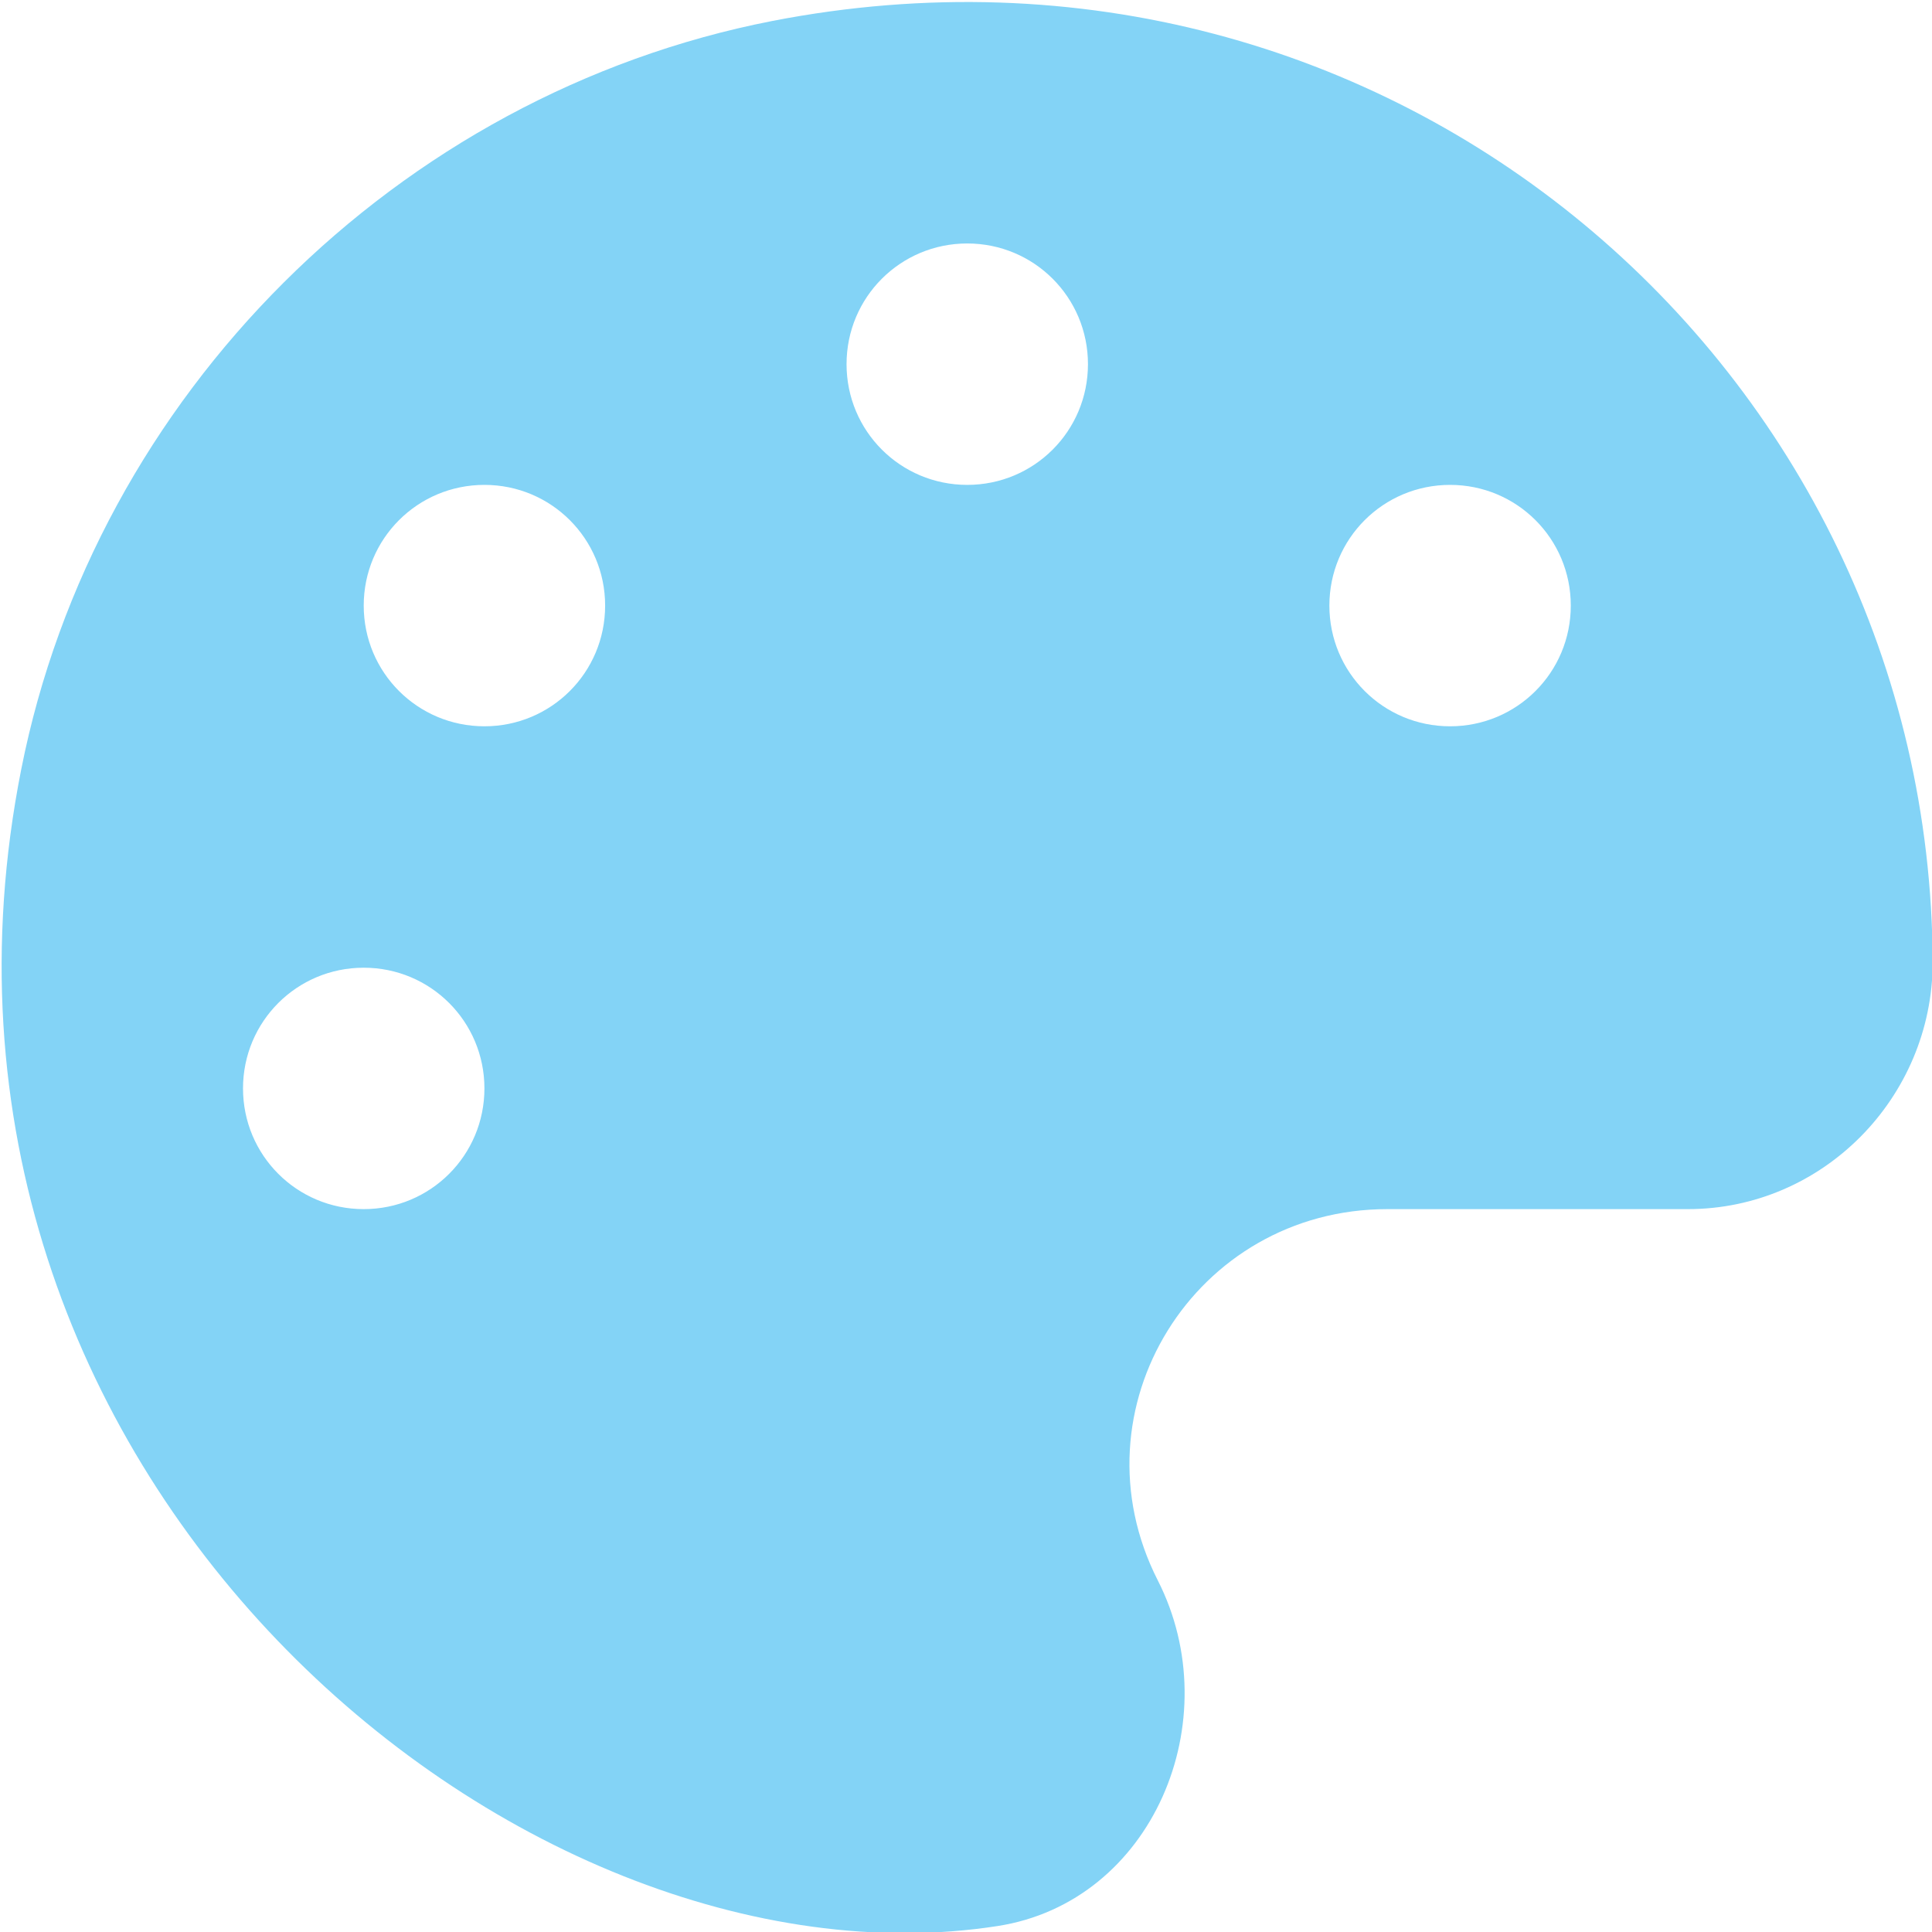 <?xml version="1.0" encoding="UTF-8" standalone="no"?>
<!-- Created with Inkscape (http://www.inkscape.org/) -->

<svg
   xmlns:dc="http://purl.org/dc/elements/1.1/"
   xmlns:cc="http://creativecommons.org/ns#"
   xmlns:rdf="http://www.w3.org/1999/02/22-rdf-syntax-ns#"
   xmlns:svg="http://www.w3.org/2000/svg"
   xmlns="http://www.w3.org/2000/svg"
   xmlns:sodipodi="http://sodipodi.sourceforge.net/DTD/sodipodi-0.dtd"
   xmlns:inkscape="http://www.inkscape.org/namespaces/inkscape"
   width="32"
   height="32"
   viewBox="0 0 8.467 8.467"
   version="1.1"
   id="svg8"
   inkscape:version="0.92.5 (2060ec1f9f, 2020-04-08)"
   sodipodi:docname="set-color-settings_sl.svg">
  <defs
     id="defs2">
    <style
       id="style1399">.cls-1{fill:#e3e3e3;}</style>
    <style
       id="style1399-4">.cls-1{fill:#e3e3e3;}</style>
    <style
       id="style1399-8">.cls-1{fill:#e3e3e3;}</style>
    <style
       id="style1399-4-5">.cls-1{fill:#e3e3e3;}</style>
    <style
       id="style1399-9">.cls-1{fill:#e3e3e3;}</style>
    <style
       id="style1399-4-6">.cls-1{fill:#e3e3e3;}</style>
    <style
       id="style1399-8-4">.cls-1{fill:#e3e3e3;}</style>
    <style
       id="style1399-4-5-3">.cls-1{fill:#e3e3e3;}</style>
    <style
       id="style1399-88">.cls-1{fill:#e3e3e3;}</style>
    <style
       id="style1399-3">.cls-1{fill:#e3e3e3;}</style>
    <style
       id="style1399-94">.cls-1{fill:#e3e3e3;}</style>
    <style
       id="style1399-5">.cls-1{fill:#e3e3e3;}</style>
    <style
       id="style1399-85">.cls-1{fill:#e3e3e3;}</style>
    <style
       id="style1399-4-61">.cls-1{fill:#e3e3e3;}</style>
    <style
       id="style1399-8-1">.cls-1{fill:#e3e3e3;}</style>
    <style
       id="style1399-4-5-5">.cls-1{fill:#e3e3e3;}</style>
    <style
       id="style1399-9-9">.cls-1{fill:#e3e3e3;}</style>
    <style
       id="style1399-4-6-8">.cls-1{fill:#e3e3e3;}</style>
    <style
       id="style1399-8-4-4">.cls-1{fill:#e3e3e3;}</style>
    <style
       id="style1399-4-5-3-8">.cls-1{fill:#e3e3e3;}</style>
    <style
       id="style1399-88-1">.cls-1{fill:#e3e3e3;}</style>
    <style
       id="style1399-3-0">.cls-1{fill:#e3e3e3;}</style>
    <style
       id="style1399-94-3">.cls-1{fill:#e3e3e3;}</style>
    <style
       id="style1399-5-0">.cls-1{fill:#e3e3e3;}</style>
  </defs>
  <sodipodi:namedview
     id="base"
     pagecolor="#ffffff"
     bordercolor="#666666"
     borderopacity="1.0"
     inkscape:pageopacity="0.0"
     inkscape:pageshadow="2"
     inkscape:zoom="8"
     inkscape:cx="-19.536909"
     inkscape:cy="25.670728"
     inkscape:document-units="mm"
     inkscape:current-layer="svg8"
     showgrid="false"
     units="px"
     inkscape:window-width="1920"
     inkscape:window-height="1043"
     inkscape:window-x="0"
     inkscape:window-y="120"
     inkscape:window-maximized="1">
    <sodipodi:guide
       position="8.467,0"
       orientation="-32,0"
       id="guide854"
       inkscape:locked="false" />
    <sodipodi:guide
       position="8.562,8.466"
       orientation="0,-32"
       id="guide856"
       inkscape:locked="false" />
    <sodipodi:guide
       position="0,8.467"
       orientation="32,0"
       id="guide858"
       inkscape:locked="false" />
  </sodipodi:namedview>
  <path
     style="fill:#83d3f6;fill-opacity:1;stroke-width:0.017"
     inkscape:connector-curvature="0"
     d="M 3.384,0.092 C 1.741,0.413 0.417,1.733 0.093,3.372 -0.519,6.463 2.27,8.767 4.371,8.441 5.052,8.336 5.386,7.539 5.074,6.926 4.692,6.175 5.237,5.299 6.08,5.299 h 1.317 c 0.592,0 1.071,-0.489 1.073,-1.079 C 8.462,1.614 6.092,-0.435 3.384,0.092 Z M 1.594,5.299 c -0.293,0 -0.529,-0.236 -0.529,-0.529 0,-0.293 0.236,-0.529 0.529,-0.529 0.293,0 0.529,0.236 0.529,0.529 0,0.293 -0.236,0.529 -0.529,0.529 z M 2.123,3.183 c -0.293,0 -0.529,-0.236 -0.529,-0.529 0,-0.293 0.236,-0.529 0.529,-0.529 0.293,0 0.529,0.236 0.529,0.529 0,0.293 -0.236,0.529 -0.529,0.529 z M 4.239,2.125 c -0.293,0 -0.529,-0.236 -0.529,-0.529 0,-0.293 0.236,-0.529 0.529,-0.529 0.293,0 0.529,0.236 0.529,0.529 0,0.293 -0.236,0.529 -0.529,0.529 z m 2.116,1.058 c -0.293,0 -0.529,-0.236 -0.529,-0.529 0,-0.293 0.236,-0.529 0.529,-0.529 0.293,0 0.529,0.236 0.529,0.529 0,0.293 -0.236,0.529 -0.529,0.529 z"
     id="path5532" />
</svg>
